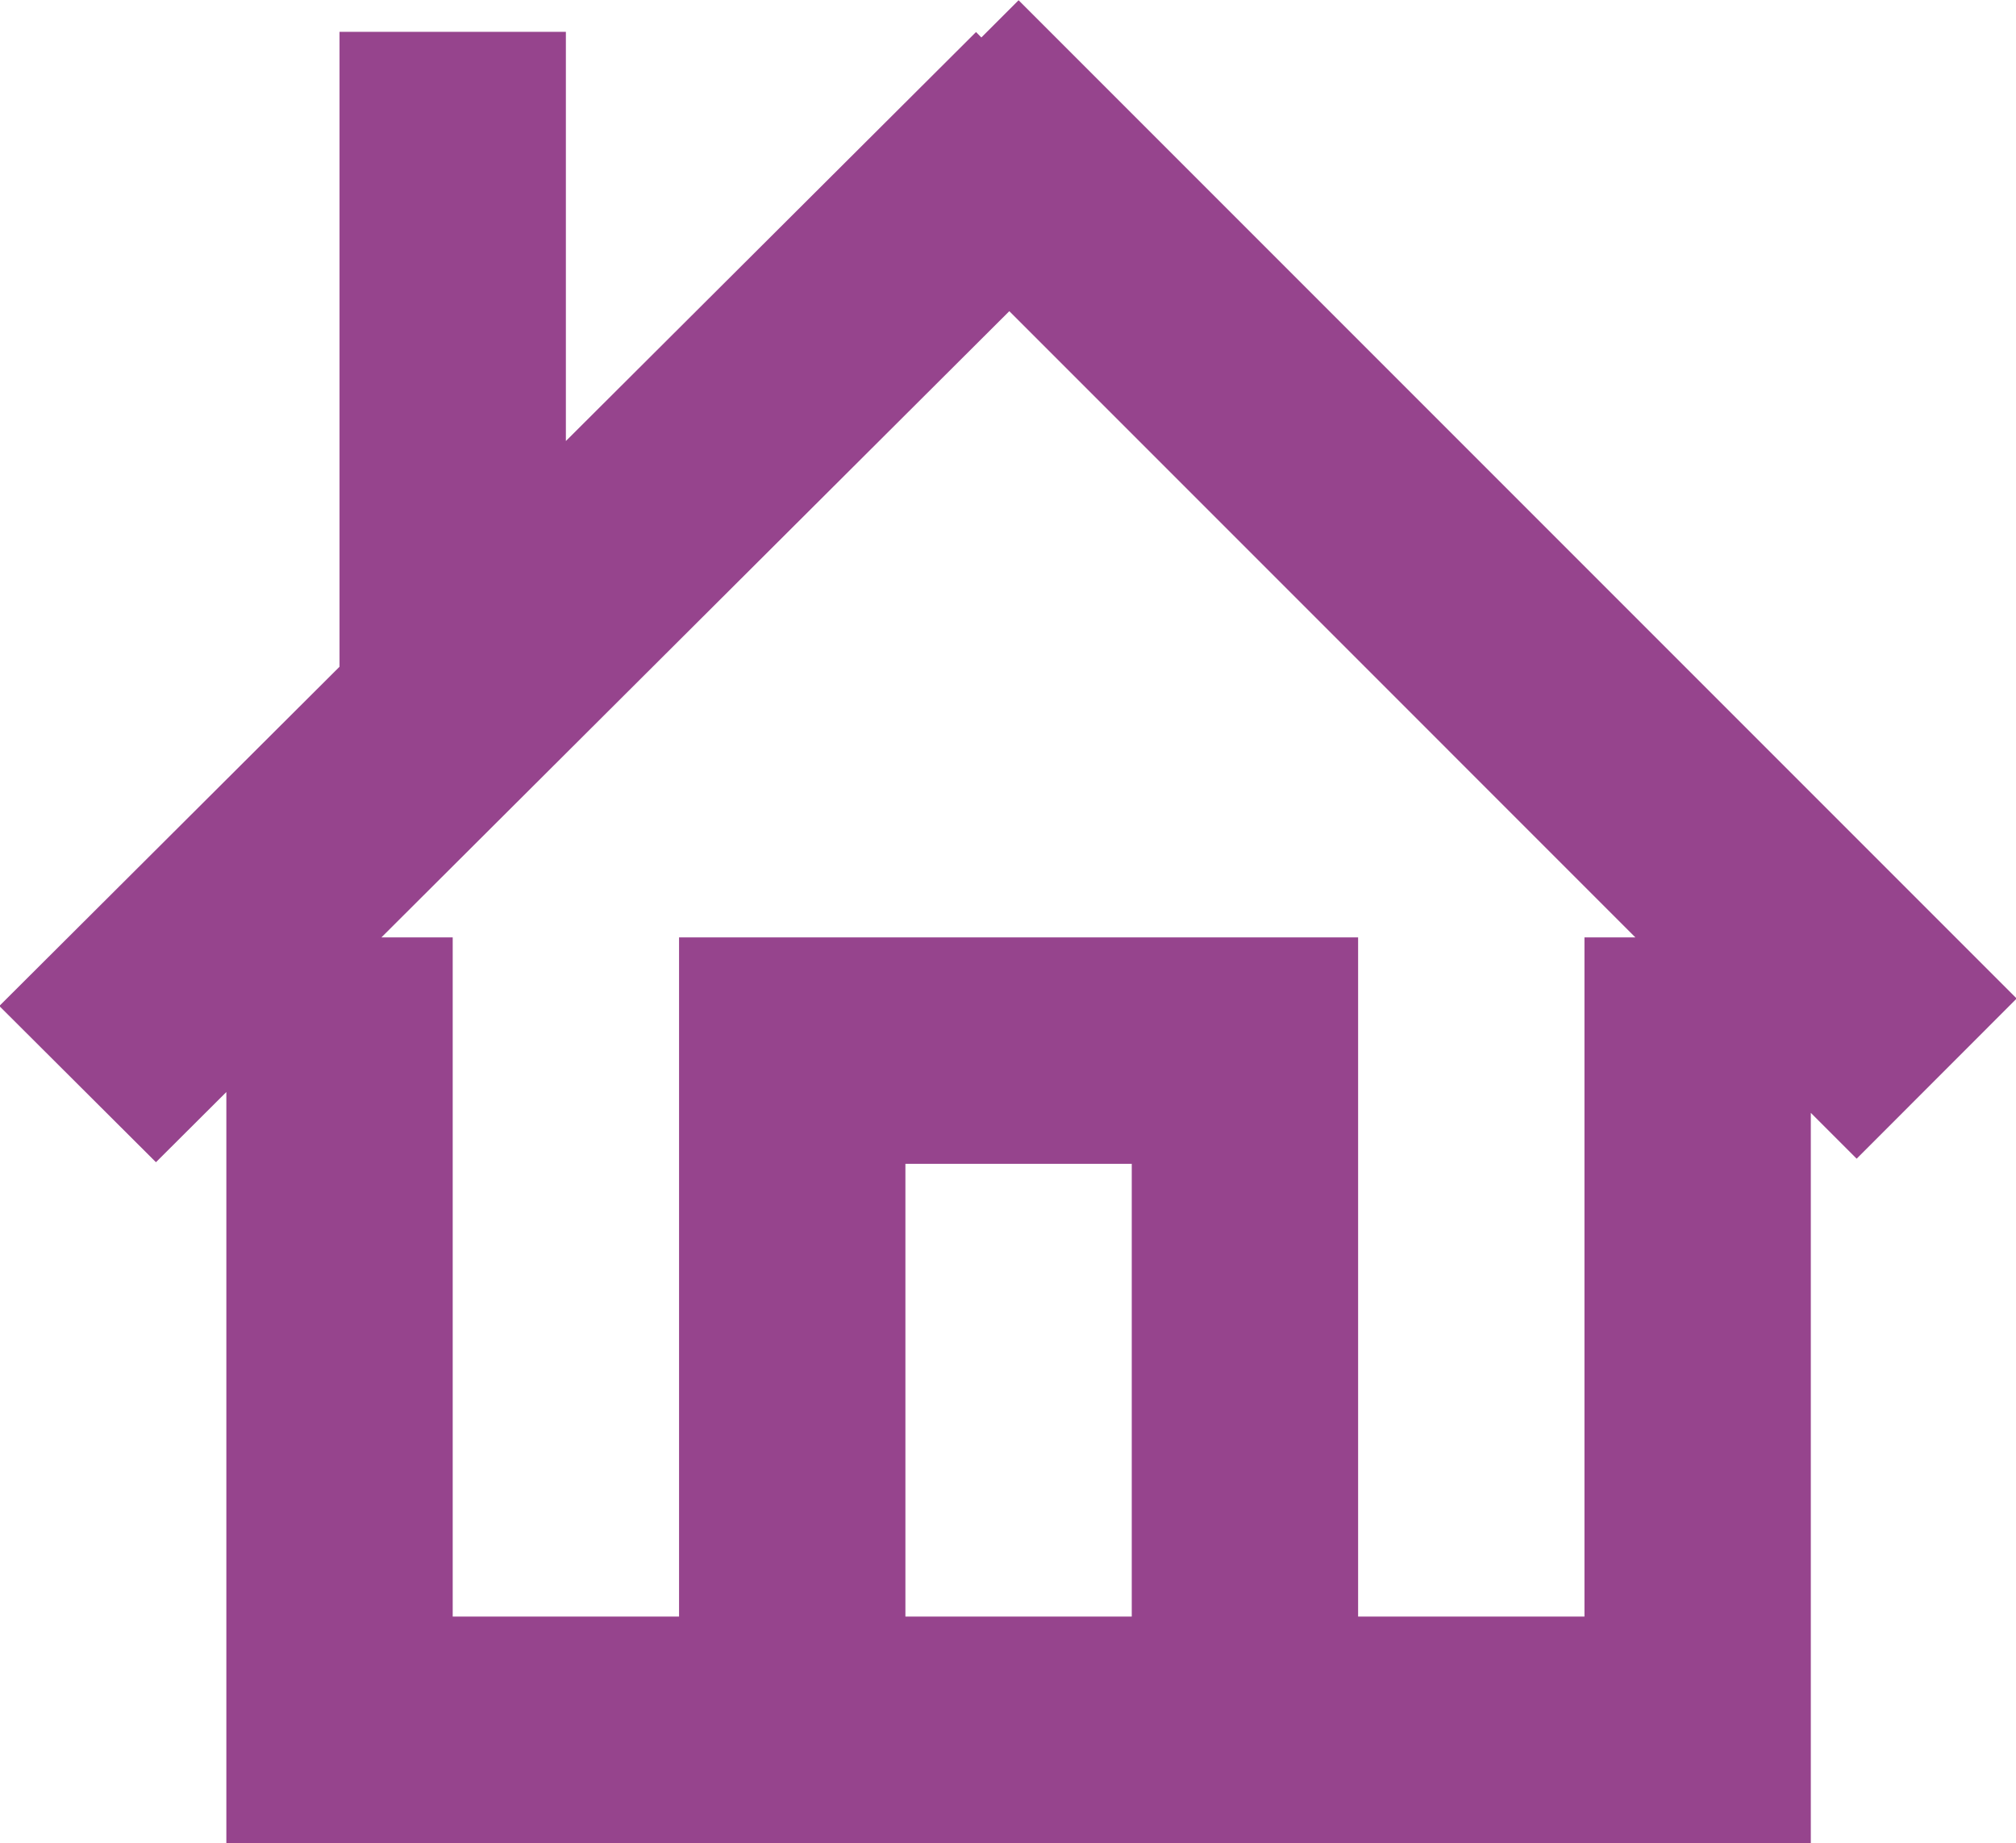 <svg xmlns="http://www.w3.org/2000/svg" xmlns:xlink="http://www.w3.org/1999/xlink" preserveAspectRatio="xMidYMid" width="17.813" height="16.281" viewBox="0 0 17.813 16.281">
  <defs>
    <style>
      .cls-1 {
        fill: #96448d;
        fill-rule: evenodd;
      }
    </style>
  </defs>
  <path d="M17.819,8.821 L16.405,10.236 L16.000,9.831 L16.000,14.281 L16.000,16.281 L2.000,16.281 L2.000,14.281 L2.000,9.647 L1.378,10.267 L-0.006,8.887 L3.000,5.890 L3.000,0.281 L5.000,0.281 L5.000,3.896 L8.624,0.283 L8.671,0.331 L9.000,0.002 L17.819,8.821 ZM8.000,14.281 L10.000,14.281 L10.000,10.281 L8.000,10.281 L8.000,14.281 ZM4.000,8.281 L4.000,14.281 L6.000,14.281 L6.000,10.281 L6.000,8.281 L8.000,8.281 L10.000,8.281 L12.000,8.281 L12.000,10.281 L12.000,14.281 L14.000,14.281 L14.000,8.281 L14.450,8.281 L8.918,2.749 L3.370,8.281 L4.000,8.281 Z" class="cls-1"/>
</svg>
